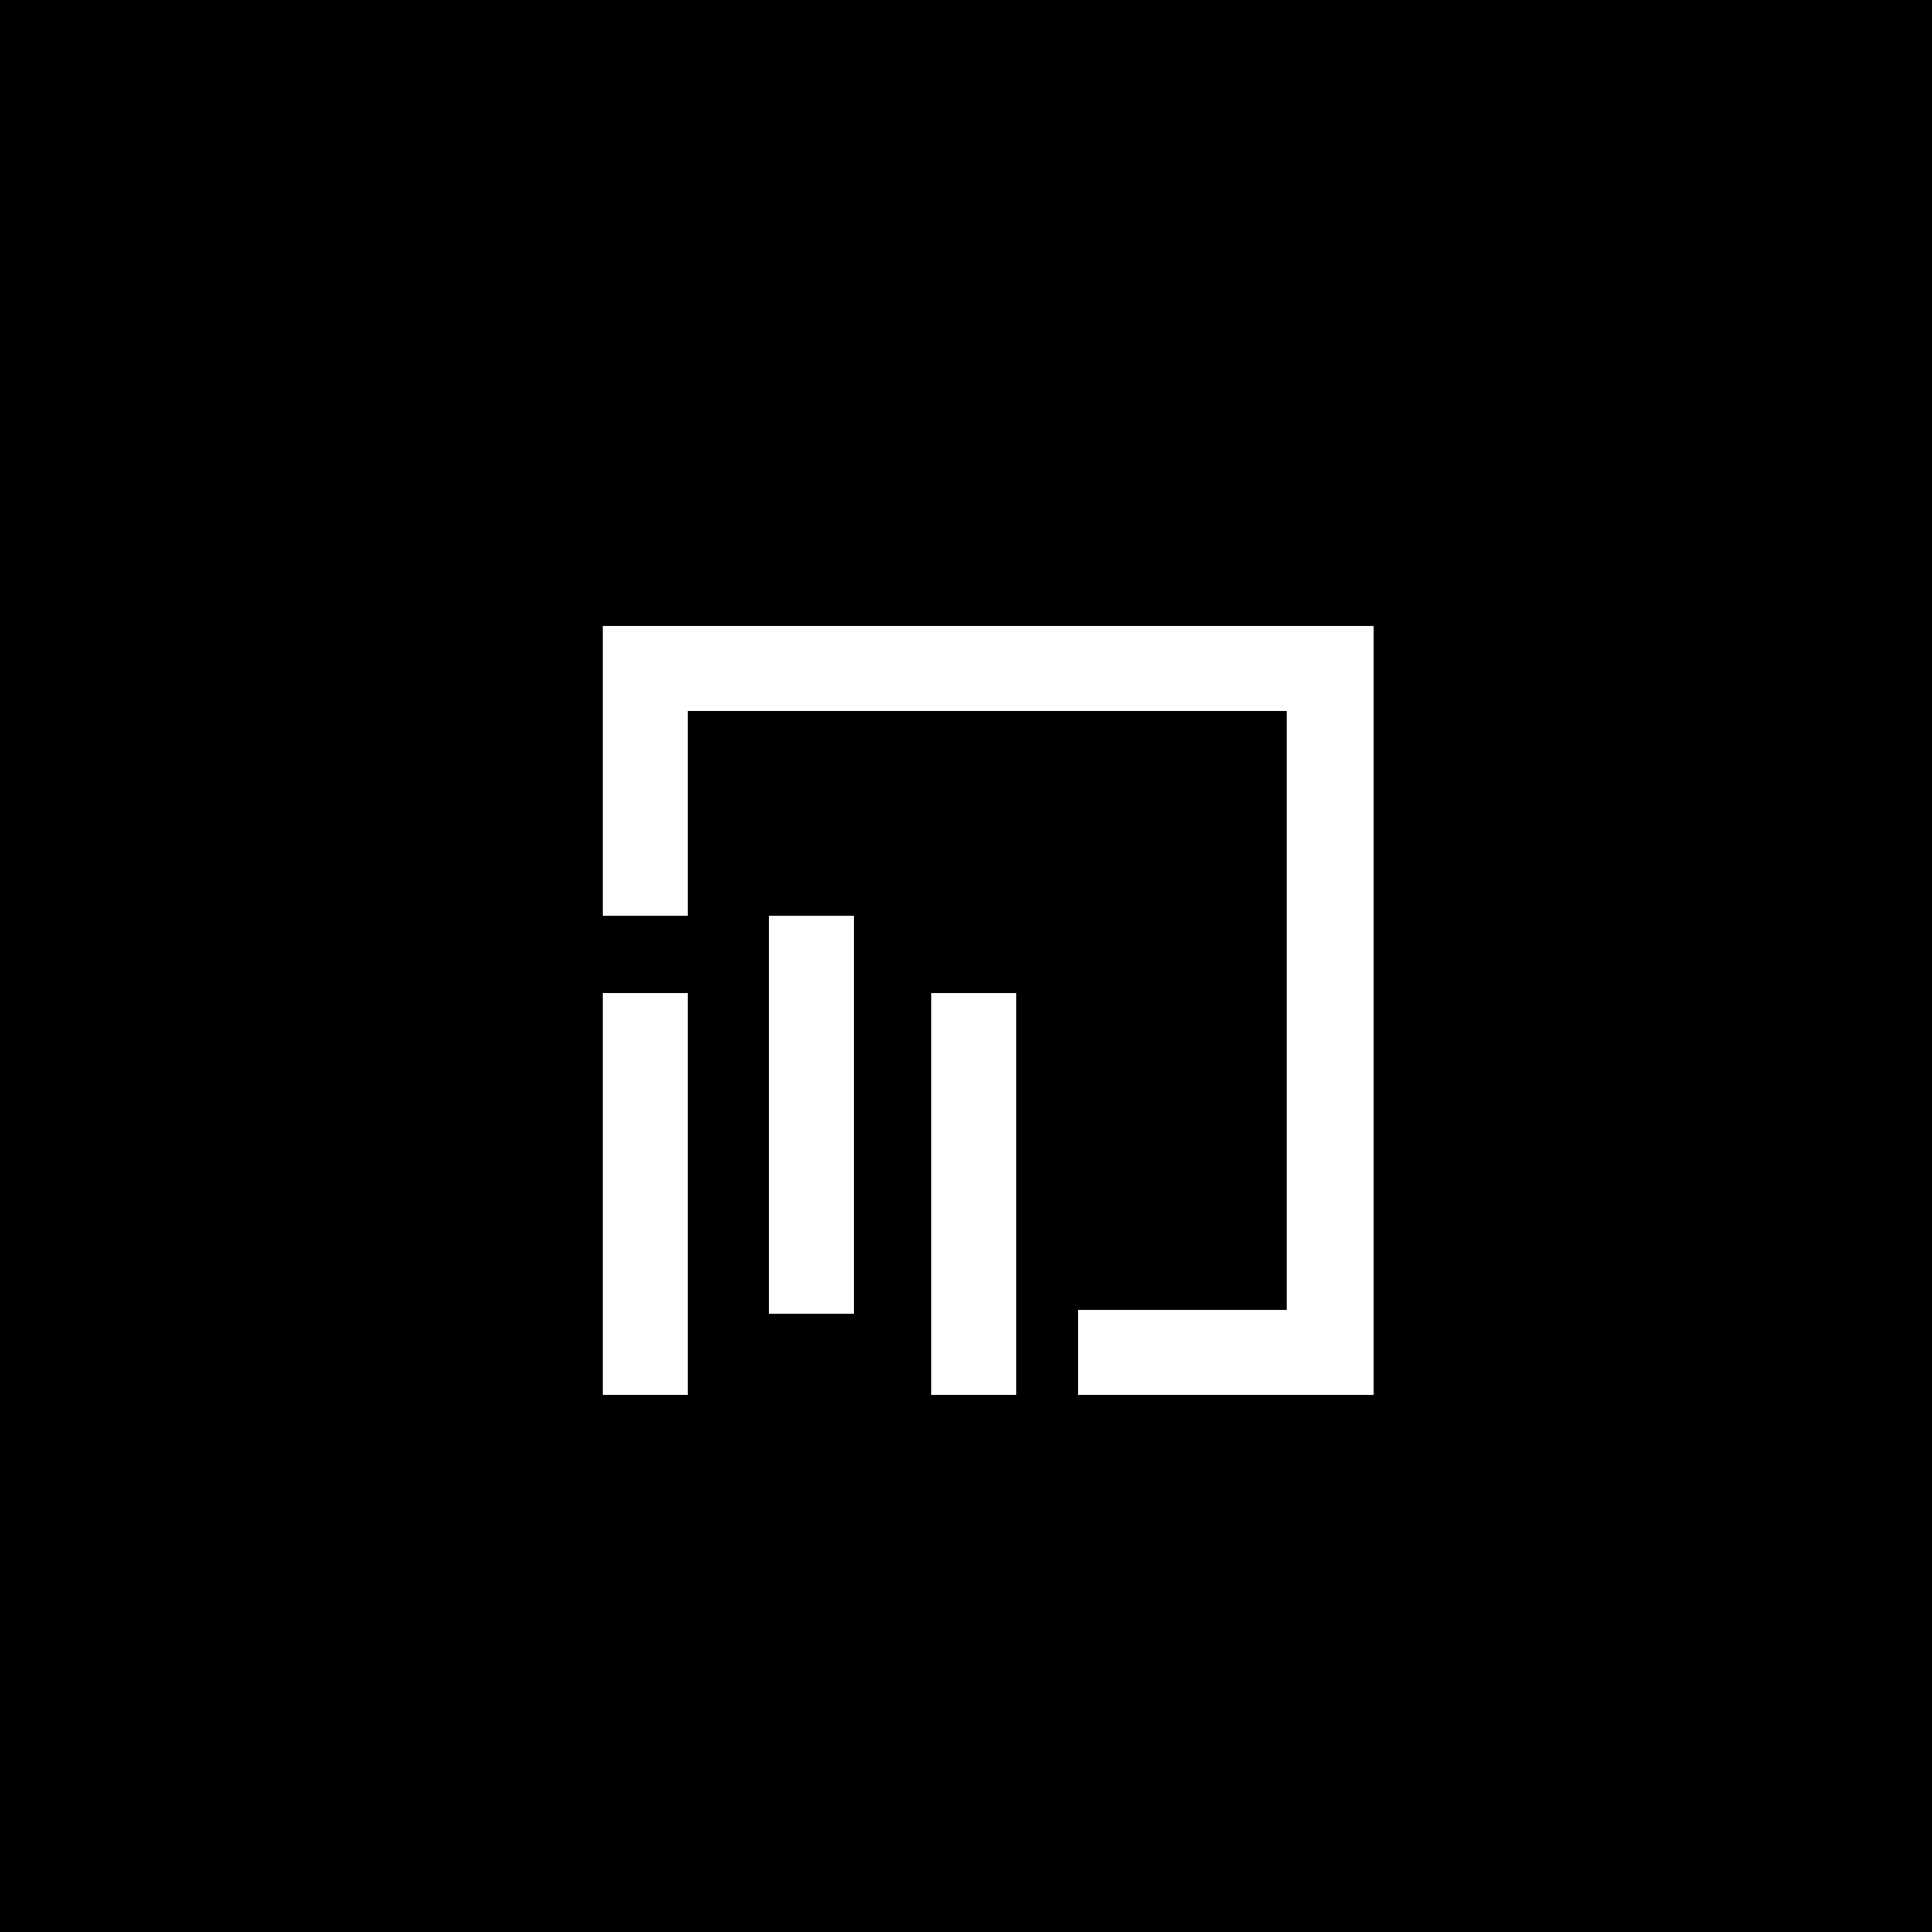 <?xml version="1.0" standalone="no"?>
<!DOCTYPE svg PUBLIC "-//W3C//DTD SVG 20010904//EN"
 "http://www.w3.org/TR/2001/REC-SVG-20010904/DTD/svg10.dtd">
<svg version="1.0" xmlns="http://www.w3.org/2000/svg"
 width="500pt" height="500pt" viewBox="0 0 500 500"
 preserveAspectRatio="xMidYMid meet">

<g transform="translate(0,500) scale(0.1,-0.1)"
fill="#000000" stroke="none">
<path d="M0 2500 l0 -2500 2500 0 2500 0 0 2500 0 2500 -2500 0 -2500 0 0
-2500z m3555 -115 l0 -995 -382 0 -383 0 0 110 0 110 270 0 270 0 0 775 0 775
-775 0 -775 0 0 -265 0 -265 -110 0 -110 0 0 375 0 375 998 0 997 0 0 -995z
m-1345 -270 l0 -515 -110 0 -110 0 0 515 0 515 110 0 110 0 0 -515z m-430
-205 l0 -520 -110 0 -110 0 0 520 0 520 110 0 110 0 0 -520z m850 0 l0 -520
-110 0 -110 0 0 520 0 520 110 0 110 0 0 -520z"/>
</g>
</svg>
